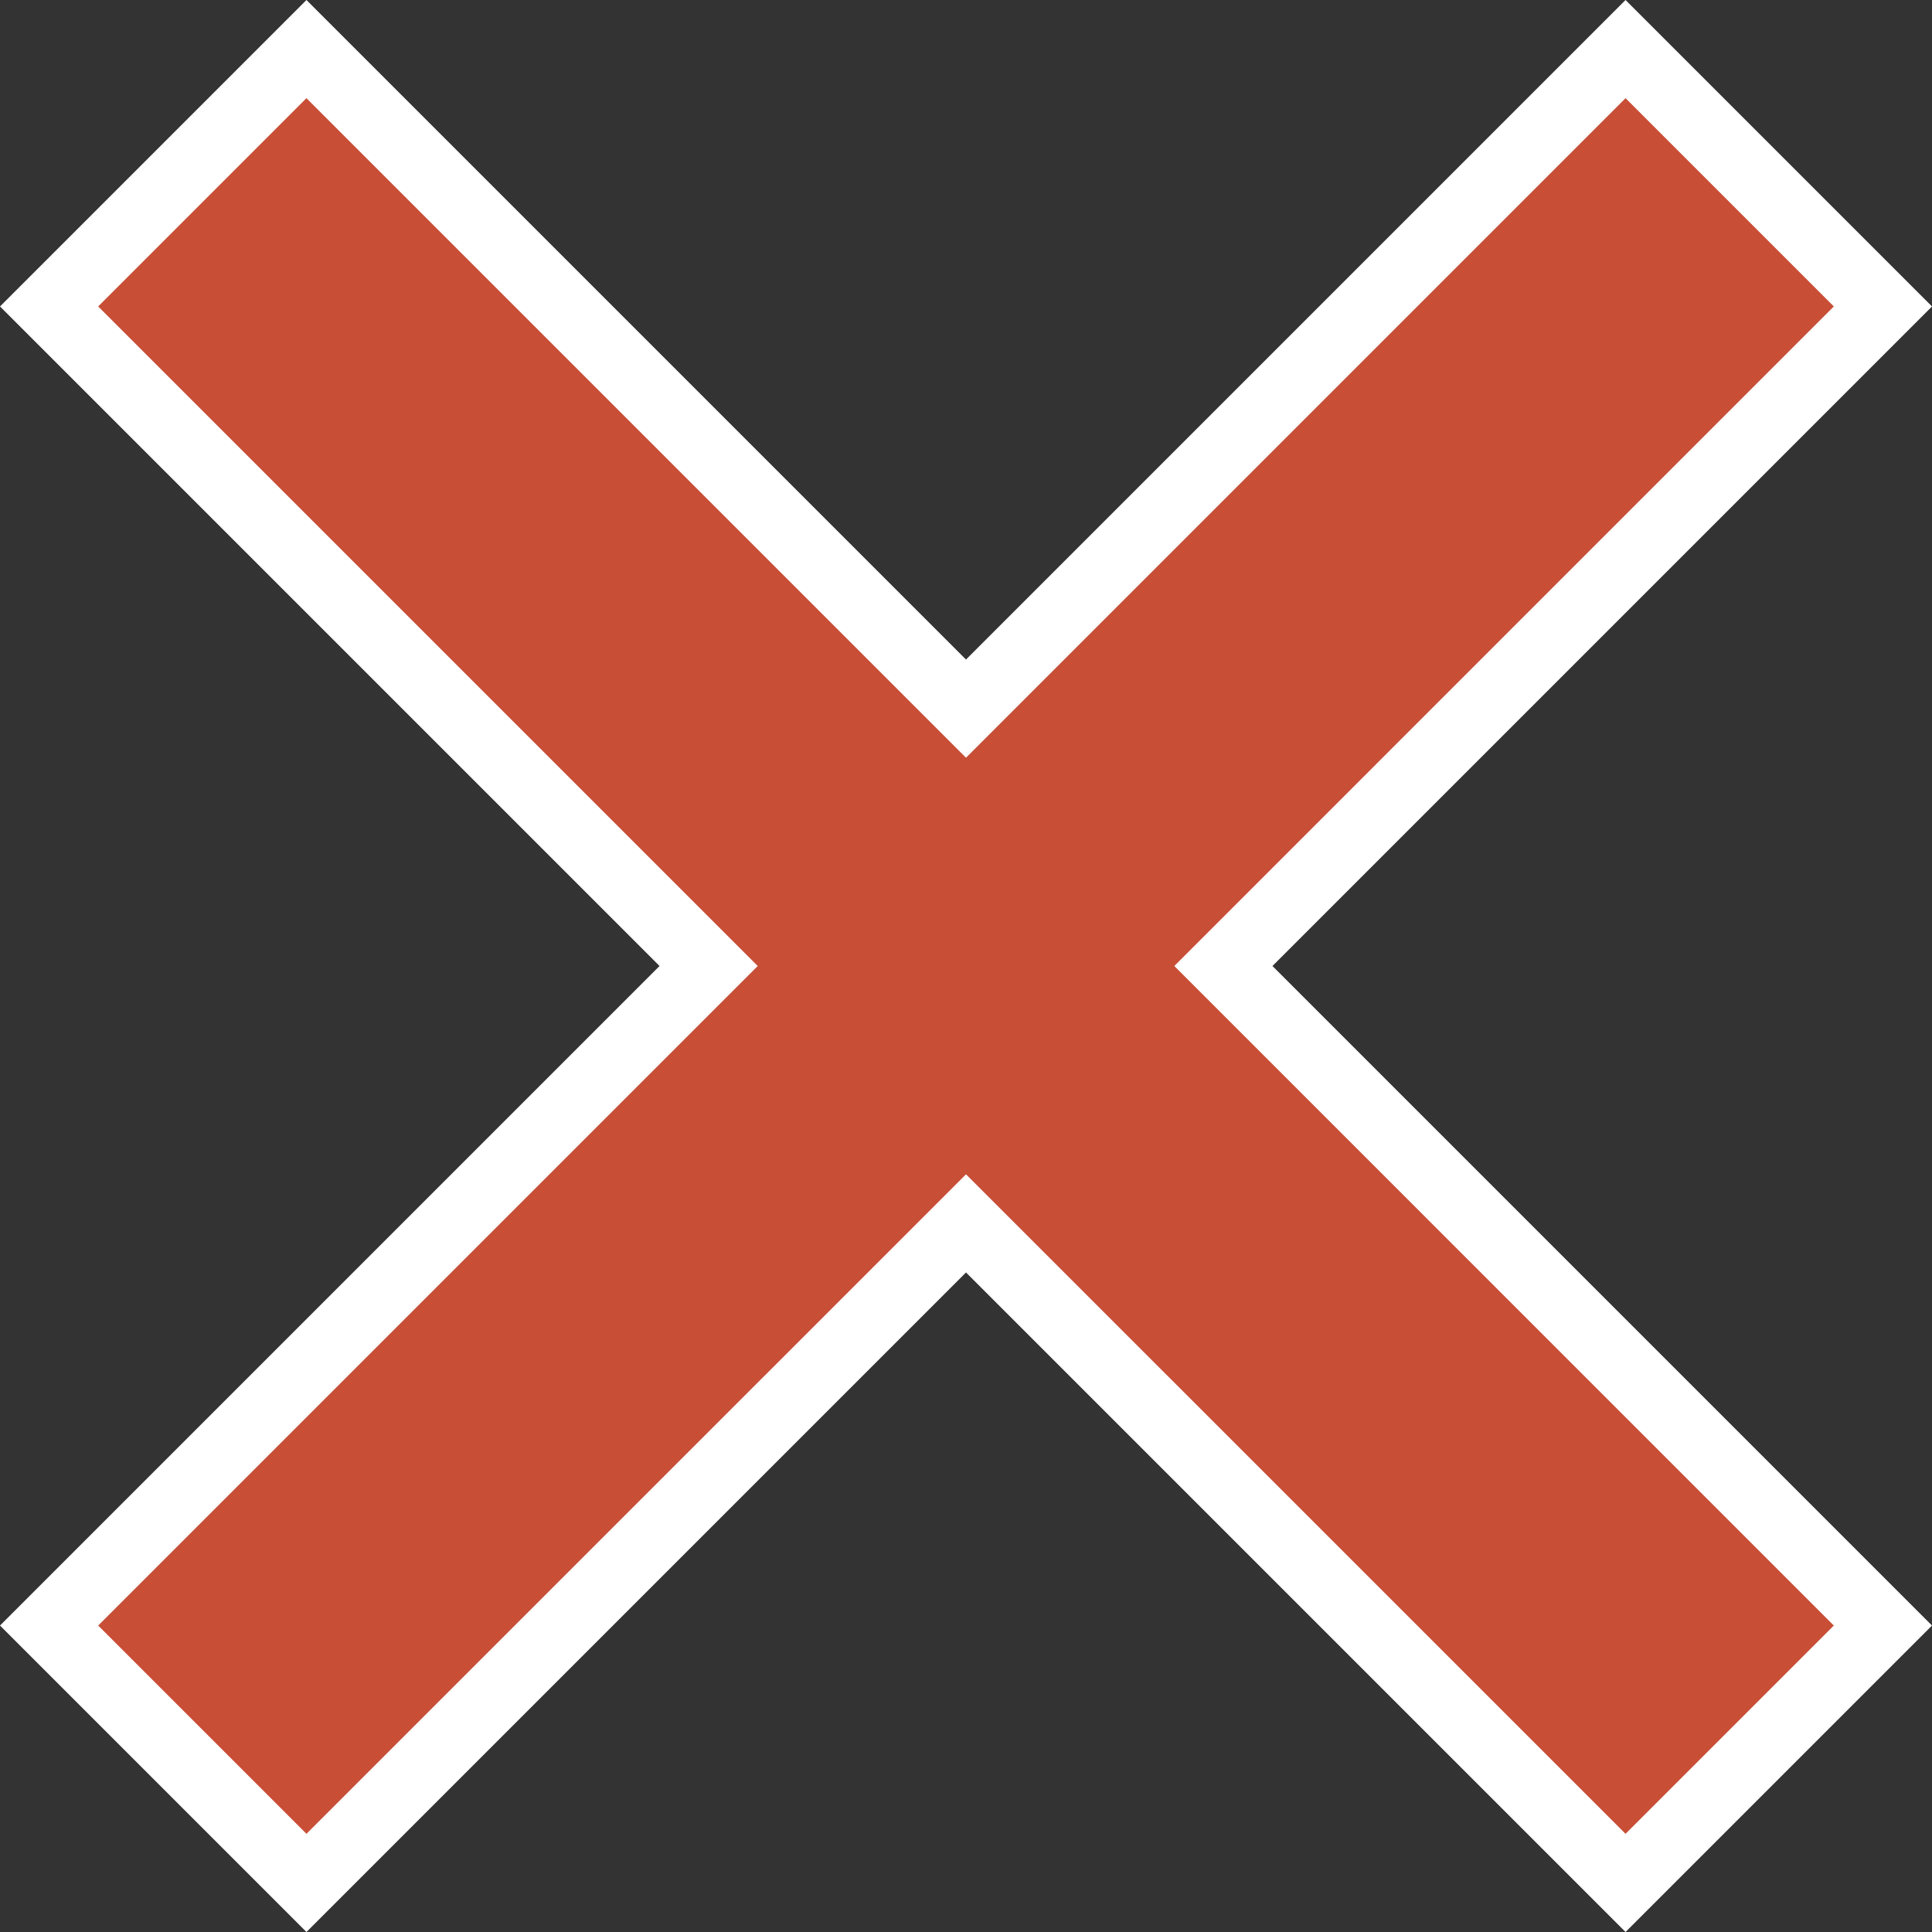<svg fill="#fff" xmlns="http://www.w3.org/2000/svg" width="50" height="50"><rect width="100%" height="100%" fill="#333333" stroke="none"/><path fill="#FFF" d="M25 32.931L7.931 50 0 42.069 17.069 25 0 7.931 7.931 0 25 17.069 42.069 0 50 7.931 32.931 25 50 42.069 42.069 50z"/><path fill="#C84E36" d="M47.459 7.931l-5.39-5.39L25 19.61 7.931 2.541l-5.39 5.39L19.61 25 2.541 42.069l5.39 5.39L25 30.391l17.069 17.068 5.39-5.39L30.391 25z"/></svg>